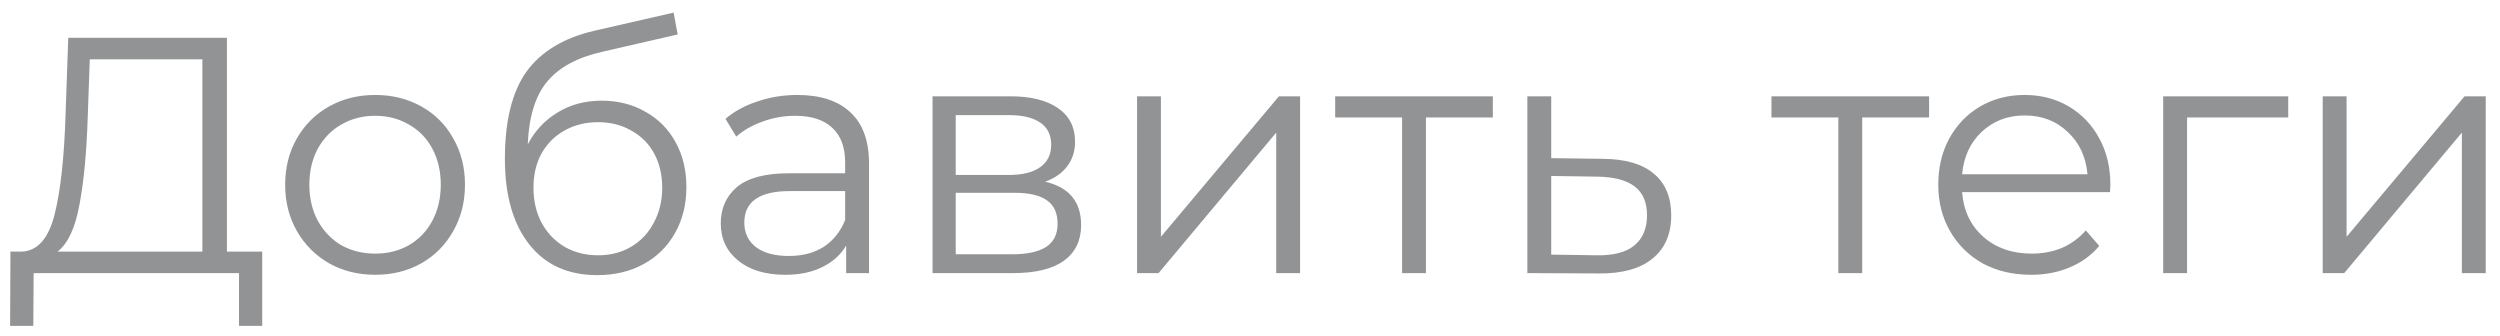 <svg width="119" height="16" viewBox="0 0 119 16" fill="none" xmlns="http://www.w3.org/2000/svg">
<path d="M12.481 11.976V15.512H11.377V13H1.601L1.585 15.512H0.481L0.497 11.976H1.057C1.793 11.933 2.305 11.352 2.593 10.232C2.881 9.101 3.057 7.501 3.121 5.432L3.249 1.8H10.801V11.976H12.481ZM4.177 5.544C4.123 7.251 3.99 8.659 3.777 9.768C3.574 10.867 3.227 11.603 2.737 11.976H9.633V2.824H4.273L4.177 5.544ZM17.861 13.08C17.051 13.08 16.32 12.899 15.669 12.536C15.019 12.163 14.507 11.651 14.133 11C13.76 10.349 13.573 9.613 13.573 8.792C13.573 7.971 13.76 7.235 14.133 6.584C14.507 5.933 15.019 5.427 15.669 5.064C16.32 4.701 17.051 4.52 17.861 4.52C18.672 4.52 19.403 4.701 20.053 5.064C20.704 5.427 21.211 5.933 21.573 6.584C21.947 7.235 22.133 7.971 22.133 8.792C22.133 9.613 21.947 10.349 21.573 11C21.211 11.651 20.704 12.163 20.053 12.536C19.403 12.899 18.672 13.08 17.861 13.08ZM17.861 12.072C18.459 12.072 18.992 11.939 19.461 11.672C19.941 11.395 20.315 11.005 20.581 10.504C20.848 10.003 20.981 9.432 20.981 8.792C20.981 8.152 20.848 7.581 20.581 7.08C20.315 6.579 19.941 6.195 19.461 5.928C18.992 5.651 18.459 5.512 17.861 5.512C17.264 5.512 16.725 5.651 16.245 5.928C15.776 6.195 15.403 6.579 15.125 7.08C14.859 7.581 14.725 8.152 14.725 8.792C14.725 9.432 14.859 10.003 15.125 10.504C15.403 11.005 15.776 11.395 16.245 11.672C16.725 11.939 17.264 12.072 17.861 12.072ZM28.641 4.792C29.42 4.792 30.113 4.968 30.721 5.32C31.34 5.661 31.82 6.147 32.161 6.776C32.503 7.395 32.673 8.104 32.673 8.904C32.673 9.725 32.492 10.456 32.129 11.096C31.777 11.725 31.281 12.216 30.641 12.568C30.001 12.92 29.265 13.096 28.433 13.096C27.036 13.096 25.953 12.605 25.185 11.624C24.417 10.643 24.033 9.288 24.033 7.56C24.033 5.757 24.375 4.376 25.057 3.416C25.751 2.456 26.828 1.805 28.289 1.464L32.065 0.6L32.257 1.64L28.705 2.456C27.5 2.723 26.615 3.197 26.049 3.88C25.484 4.552 25.175 5.549 25.121 6.872C25.463 6.221 25.937 5.715 26.545 5.352C27.153 4.979 27.852 4.792 28.641 4.792ZM28.465 12.152C29.052 12.152 29.575 12.019 30.033 11.752C30.503 11.475 30.865 11.091 31.121 10.6C31.388 10.109 31.521 9.555 31.521 8.936C31.521 8.317 31.393 7.773 31.137 7.304C30.881 6.835 30.519 6.472 30.049 6.216C29.591 5.949 29.063 5.816 28.465 5.816C27.868 5.816 27.335 5.949 26.865 6.216C26.407 6.472 26.044 6.835 25.777 7.304C25.521 7.773 25.393 8.317 25.393 8.936C25.393 9.555 25.521 10.109 25.777 10.6C26.044 11.091 26.412 11.475 26.881 11.752C27.351 12.019 27.879 12.152 28.465 12.152ZM37.957 4.52C39.056 4.52 39.899 4.797 40.485 5.352C41.072 5.896 41.365 6.707 41.365 7.784V13H40.277V11.688C40.021 12.125 39.643 12.467 39.141 12.712C38.651 12.957 38.064 13.08 37.381 13.08C36.443 13.08 35.696 12.856 35.141 12.408C34.587 11.96 34.309 11.368 34.309 10.632C34.309 9.917 34.565 9.341 35.077 8.904C35.6 8.467 36.427 8.248 37.557 8.248H40.229V7.736C40.229 7.011 40.027 6.461 39.621 6.088C39.216 5.704 38.624 5.512 37.845 5.512C37.312 5.512 36.8 5.603 36.309 5.784C35.819 5.955 35.397 6.195 35.045 6.504L34.533 5.656C34.96 5.293 35.472 5.016 36.069 4.824C36.667 4.621 37.296 4.52 37.957 4.52ZM37.557 12.184C38.197 12.184 38.747 12.04 39.205 11.752C39.664 11.453 40.005 11.027 40.229 10.472V9.096H37.589C36.149 9.096 35.429 9.597 35.429 10.6C35.429 11.091 35.616 11.48 35.989 11.768C36.363 12.045 36.885 12.184 37.557 12.184ZM49.749 8.648C50.891 8.915 51.461 9.603 51.461 10.712C51.461 11.448 51.189 12.013 50.645 12.408C50.101 12.803 49.291 13 48.213 13H44.389V4.584H48.101C49.061 4.584 49.813 4.771 50.357 5.144C50.901 5.517 51.173 6.051 51.173 6.744C51.173 7.203 51.045 7.597 50.789 7.928C50.544 8.248 50.197 8.488 49.749 8.648ZM45.493 8.328H48.021C48.672 8.328 49.168 8.205 49.509 7.96C49.861 7.715 50.037 7.357 50.037 6.888C50.037 6.419 49.861 6.067 49.509 5.832C49.168 5.597 48.672 5.48 48.021 5.48H45.493V8.328ZM48.165 12.104C48.891 12.104 49.435 11.987 49.797 11.752C50.16 11.517 50.341 11.149 50.341 10.648C50.341 10.147 50.176 9.779 49.845 9.544C49.515 9.299 48.992 9.176 48.277 9.176H45.493V12.104H48.165ZM54.124 4.584H55.26V11.272L60.876 4.584H61.884V13H60.748V6.312L55.148 13H54.124V4.584ZM71.059 5.592H67.875V13H66.739V5.592H63.555V4.584H71.059V5.592ZM76.318 7.56C77.374 7.571 78.174 7.805 78.718 8.264C79.273 8.723 79.55 9.384 79.55 10.248C79.55 11.144 79.251 11.832 78.654 12.312C78.067 12.792 77.214 13.027 76.094 13.016L72.702 13V4.584H73.838V7.528L76.318 7.56ZM76.03 12.152C76.809 12.163 77.395 12.008 77.79 11.688C78.195 11.357 78.398 10.877 78.398 10.248C78.398 9.629 78.201 9.171 77.806 8.872C77.411 8.573 76.819 8.419 76.03 8.408L73.838 8.376V12.12L76.03 12.152ZM91.825 5.592H88.641V13H87.505V5.592H84.321V4.584H91.825V5.592ZM100.437 9.144H93.397C93.461 10.019 93.797 10.728 94.405 11.272C95.013 11.805 95.781 12.072 96.709 12.072C97.232 12.072 97.712 11.981 98.149 11.8C98.586 11.608 98.965 11.331 99.285 10.968L99.925 11.704C99.552 12.152 99.082 12.493 98.517 12.728C97.962 12.963 97.349 13.08 96.677 13.08C95.813 13.08 95.045 12.899 94.373 12.536C93.712 12.163 93.194 11.651 92.821 11C92.448 10.349 92.261 9.613 92.261 8.792C92.261 7.971 92.437 7.235 92.789 6.584C93.152 5.933 93.642 5.427 94.261 5.064C94.89 4.701 95.594 4.52 96.373 4.52C97.152 4.52 97.85 4.701 98.469 5.064C99.088 5.427 99.573 5.933 99.925 6.584C100.277 7.224 100.453 7.96 100.453 8.792L100.437 9.144ZM96.373 5.496C95.562 5.496 94.88 5.757 94.325 6.28C93.781 6.792 93.472 7.464 93.397 8.296H99.365C99.29 7.464 98.976 6.792 98.421 6.28C97.877 5.757 97.194 5.496 96.373 5.496ZM108.92 5.592H104.104V13H102.968V4.584H108.92V5.592ZM110.561 4.584H111.697V11.272L117.313 4.584H118.321V13H117.185V6.312L111.585 13H110.561V4.584Z" fill="#25292D" fill-opacity="0.5"/>
</svg>
